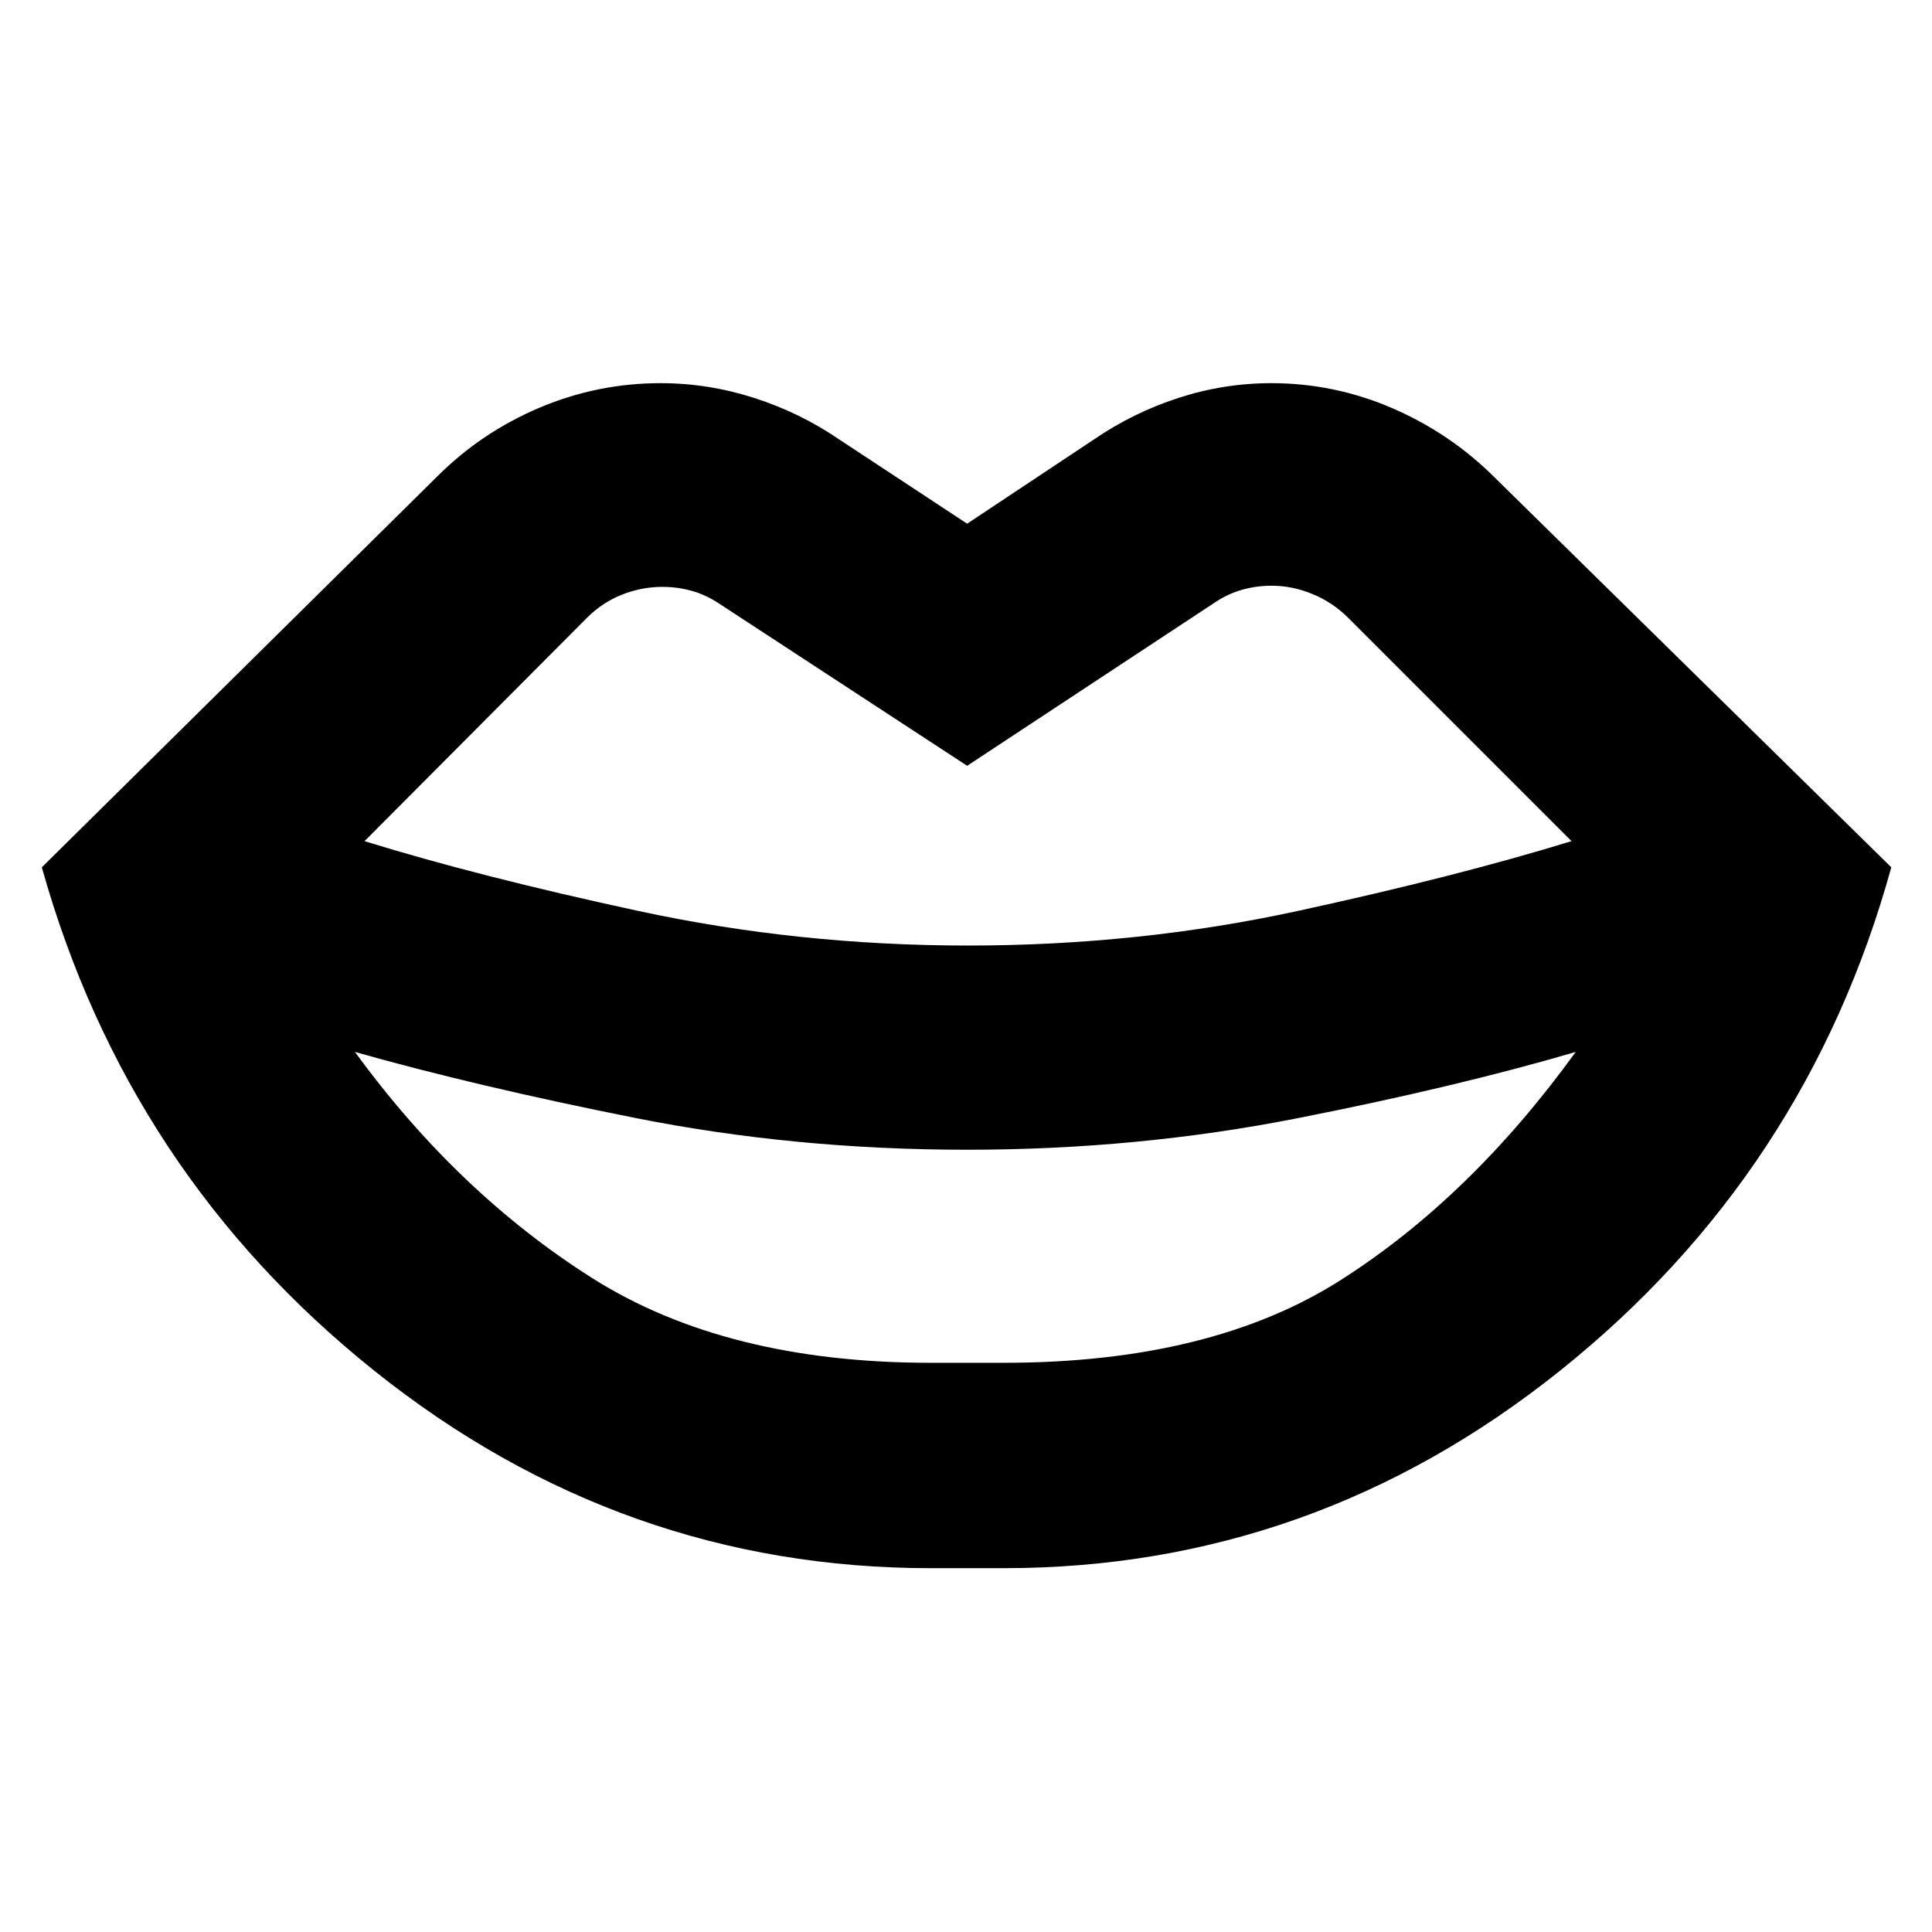 <svg xmlns="http://www.w3.org/2000/svg" height="24" viewBox="0 -960 960 960" width="24"><path d="M462.48-282.83h36.17q102.91 0 167.46-41.06 64.54-41.07 116.85-113.41-59.44 17.43-138.66 33.02-79.21 15.58-163.73 15.58-85.66 0-164.94-15.8t-139.28-32.8q51.17 70.08 117.76 112.28 66.59 42.19 168.37 42.19Zm0 102.05q-153.78 0-276.42-98.05Q63.43-376.87 20.78-529.04l196.35-194.09q22.09-22.09 50.93-34.28 28.85-12.2 60.2-12.2 23.65 0 46.52 7.35 22.87 7.35 42.4 20.74l63.39 41.74 62.82-41.74q19.52-13.39 42.11-20.74 22.59-7.35 46.24-7.35 31.35 0 60.2 12.48 28.84 12.48 50.93 34.56l196.91 193.53Q897.7-376.87 775.07-278.83q-122.64 98.05-276.42 98.05h-36.17ZM481-490.17q84.78 0 163.76-17.16 78.98-17.15 136.11-34.71L669.91-653q-7.69-7.7-17.74-11.83-10.04-4.13-20.3-4.13-7.7 0-14.89 2.07-7.2 2.06-13.89 6.63l-122.52 80.78-122.66-80.22q-6.69-4.56-13.89-6.63-7.19-2.06-14.89-2.06-10.26 0-20.02 3.85-9.76 3.84-17.46 11.54L181.13-542.04q56.7 17.56 136.17 34.71 79.48 17.16 163.7 17.16Z"/></svg>